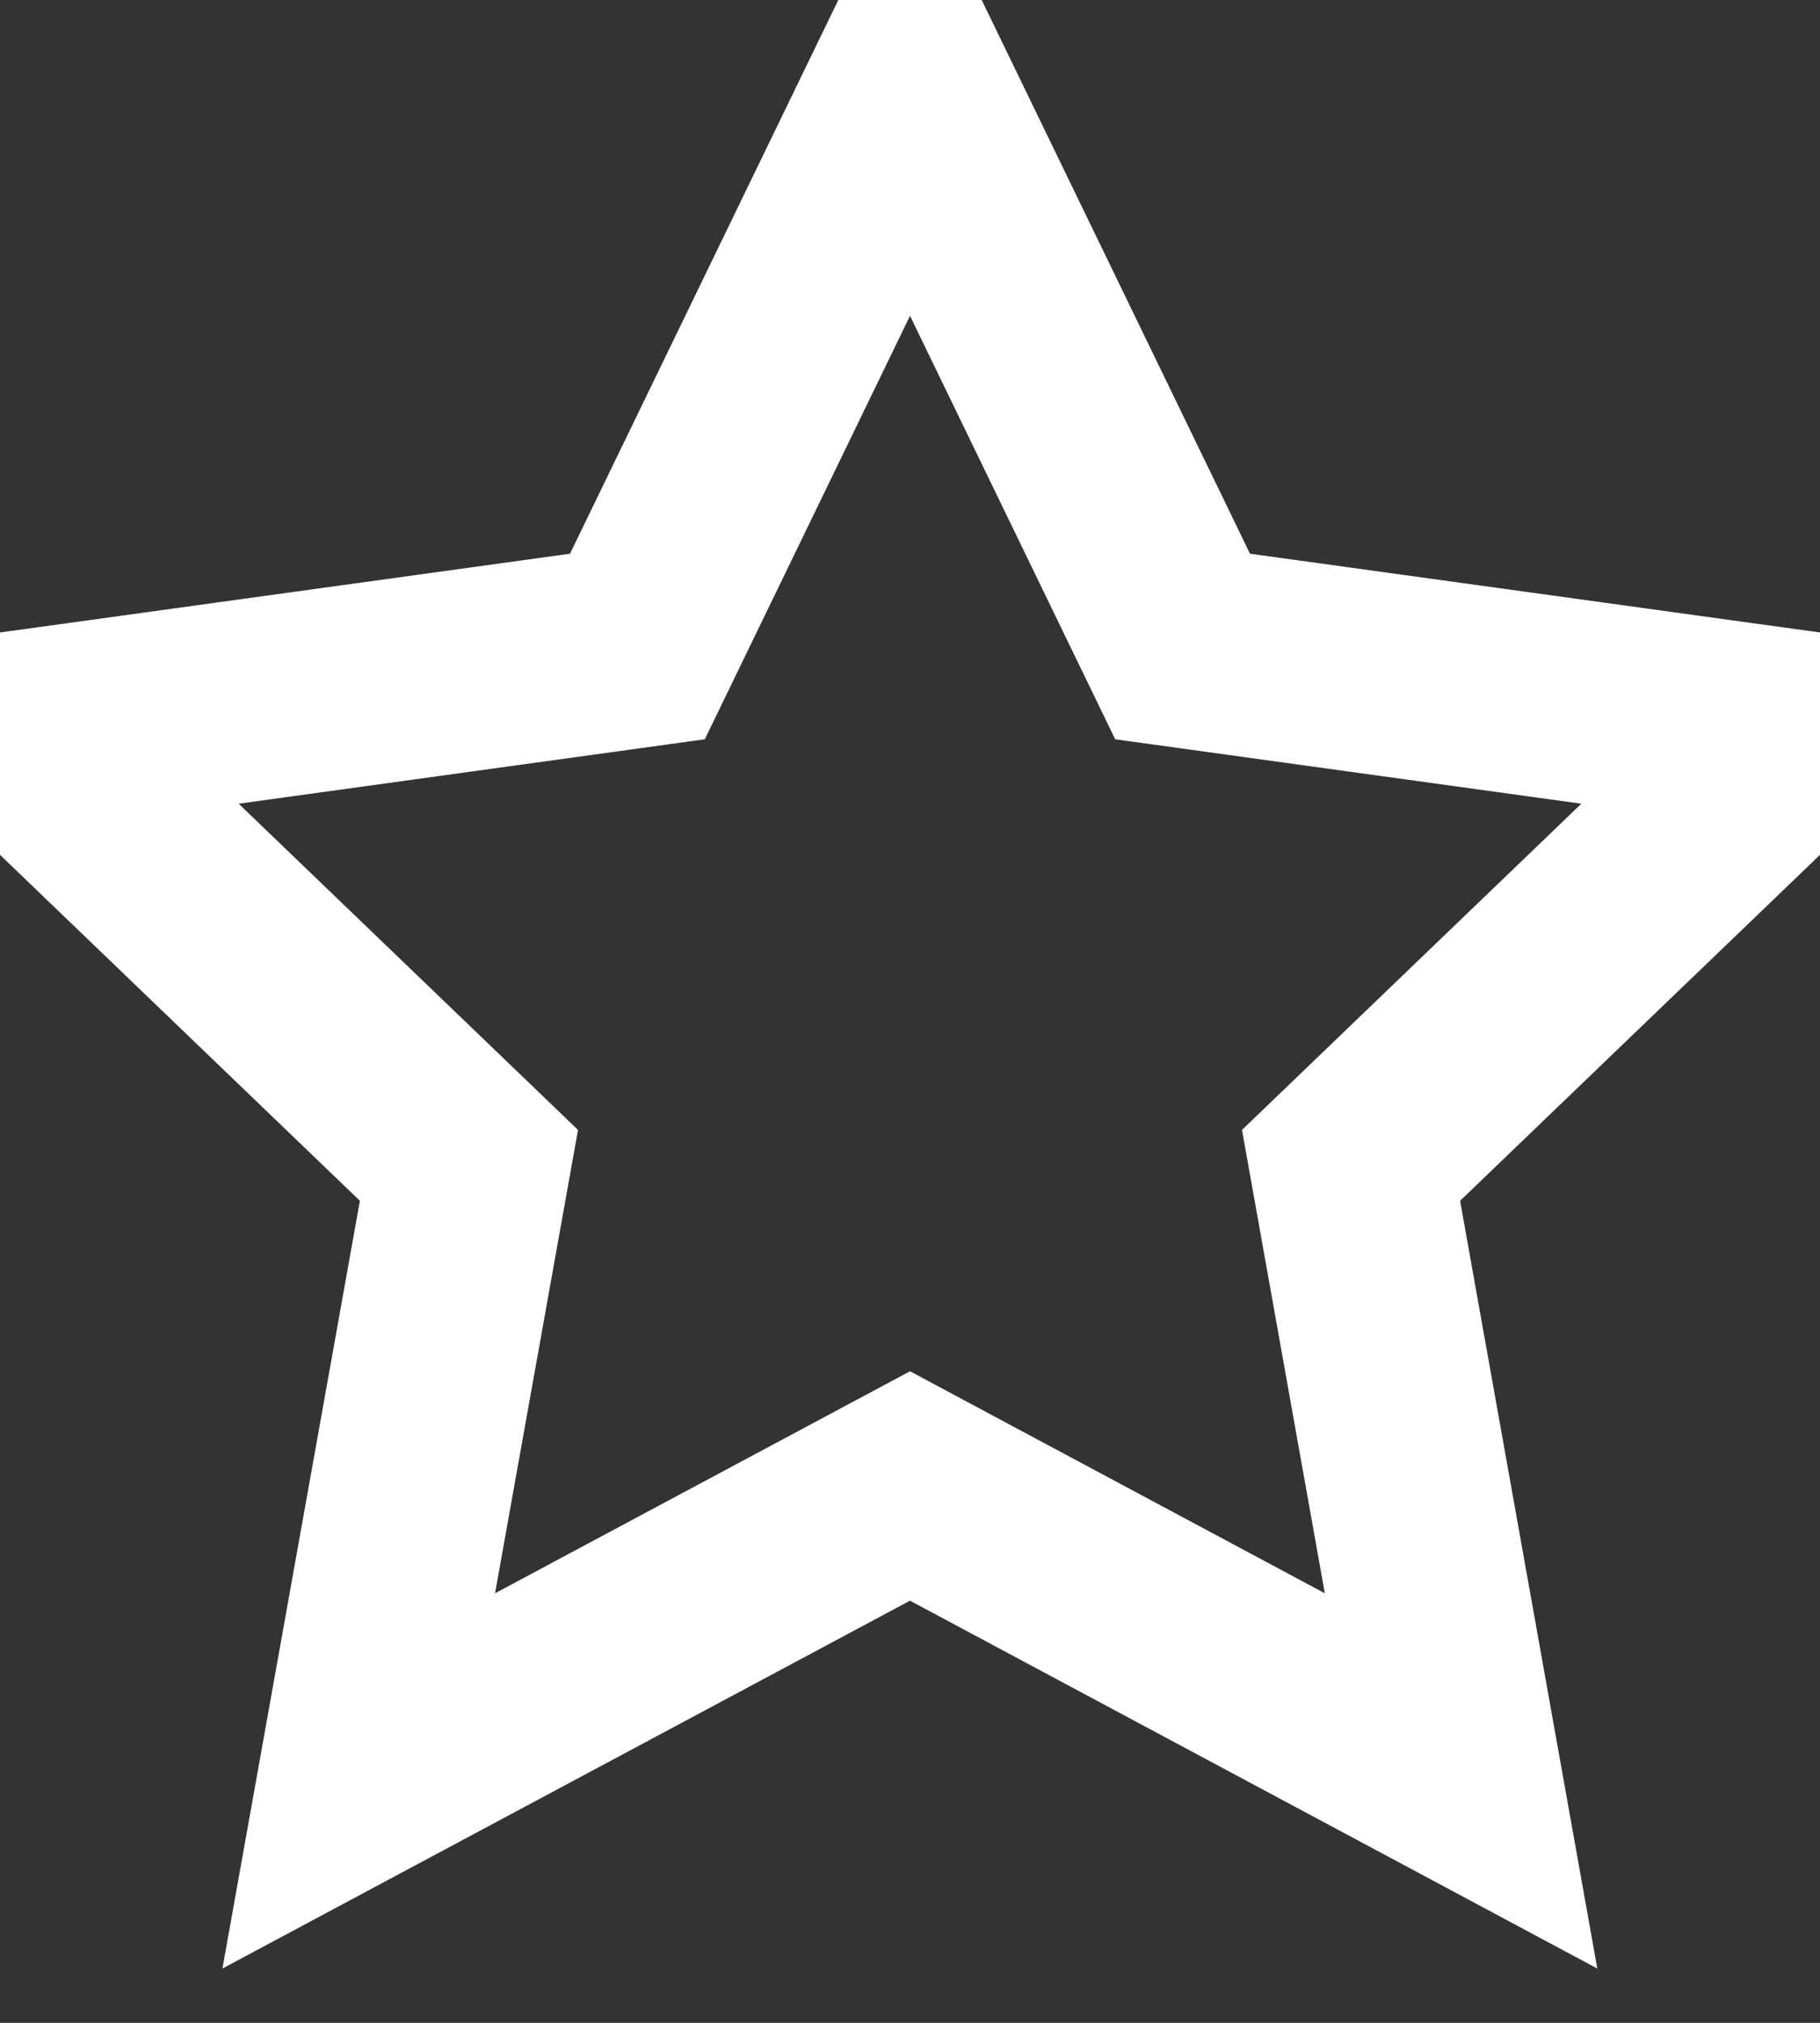 <?xml version="1.0" encoding="UTF-8"?>
<svg width="9px" height="10px" viewBox="0 0 9 10" version="1.1" xmlns="http://www.w3.org/2000/svg" xmlns:xlink="http://www.w3.org/1999/xlink">
    <rect x="0" y="0" width="9" height="10" fill="#333333" stroke="none"/>
    <!-- Generator: Sketch 48.1 (47250) - http://www.bohemiancoding.com/sketch -->
    <title>star-empty</title>
    <desc>Created with Sketch.</desc>
    <defs></defs>
    <g id="Page-1" stroke="none" stroke-width="1" fill="none" fill-rule="evenodd">
        <g id="star-empty" stroke="#FFFFFF">
            <polygon id="Shape" points="4.5 0.415 3.152 3.196 0.09 3.619 2.319 5.761 1.774 8.804 4.5 7.346 7.225 8.804 6.681 5.761 8.91 3.619 5.848 3.196"></polygon>
        </g>
    </g>
</svg>